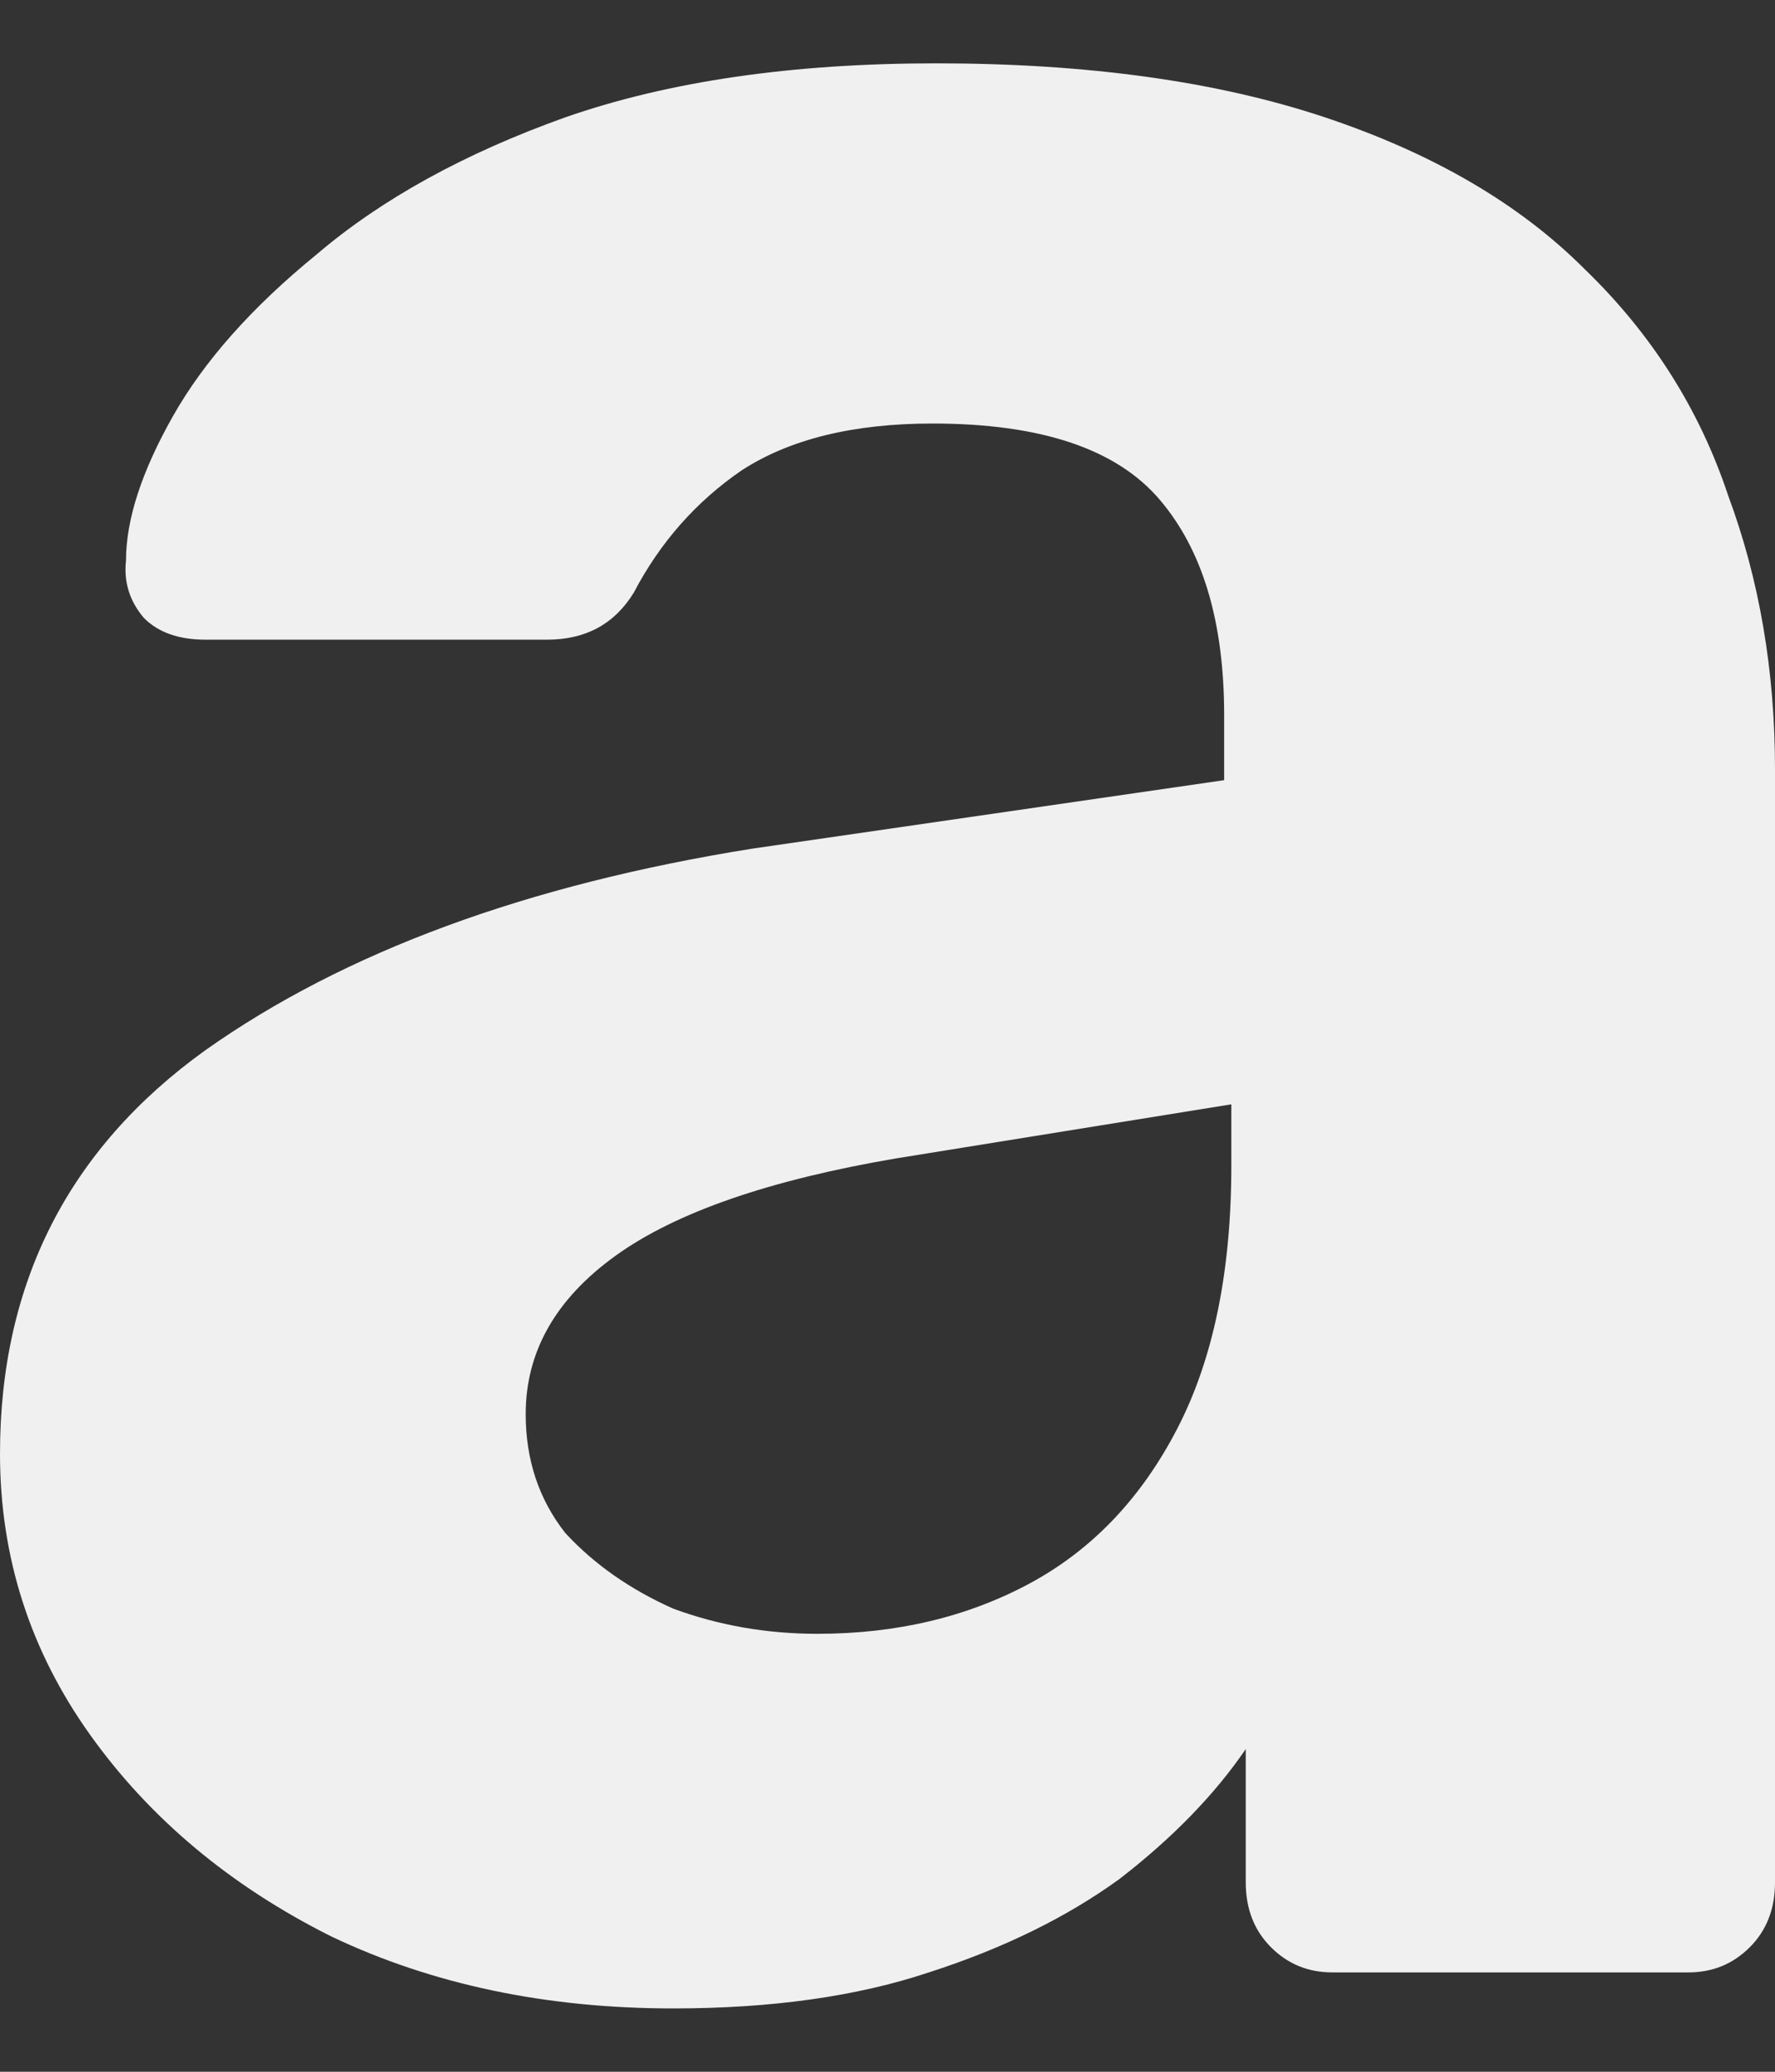 <svg width="24" height="28" viewBox="0 0 24 28" fill="none" xmlns="http://www.w3.org/2000/svg">
<rect x="0" y="0" width="24" height="28" fill="#333333" stroke="none"/>
<path d="M9.103 27.144C7.383 27.144 5.842 26.82 4.479 26.171C3.116 25.489 2.028 24.58 1.217 23.444C0.406 22.308 0 21.043 0 19.647C0 17.343 0.925 15.525 2.775 14.195C4.657 12.864 7.124 11.956 10.175 11.469L16.552 10.544V9.667C16.552 8.402 16.26 7.428 15.675 6.747C15.091 6.065 14.069 5.724 12.609 5.724C11.538 5.724 10.678 5.935 10.028 6.357C9.412 6.779 8.925 7.331 8.568 8.012C8.308 8.434 7.919 8.645 7.4 8.645H2.775C2.418 8.645 2.142 8.548 1.947 8.353C1.753 8.126 1.671 7.866 1.704 7.574C1.704 7.022 1.915 6.373 2.337 5.627C2.759 4.88 3.408 4.15 4.284 3.436C5.16 2.69 6.28 2.073 7.643 1.586C9.039 1.099 10.71 0.856 12.657 0.856C14.702 0.856 16.454 1.099 17.915 1.586C19.375 2.073 20.544 2.755 21.42 3.631C22.329 4.507 22.978 5.529 23.367 6.698C23.789 7.834 24 9.067 24 10.398V25.44C24 25.797 23.887 26.089 23.659 26.317C23.432 26.544 23.156 26.657 22.832 26.657H18.012C17.688 26.657 17.412 26.544 17.185 26.317C16.957 26.089 16.844 25.797 16.844 25.44V23.639C16.422 24.256 15.854 24.84 15.14 25.392C14.426 25.911 13.566 26.333 12.56 26.657C11.586 26.982 10.434 27.144 9.103 27.144ZM11.051 22.081C12.122 22.081 13.079 21.854 13.923 21.4C14.767 20.945 15.432 20.248 15.919 19.306C16.406 18.365 16.649 17.181 16.649 15.753V14.925L12.122 15.655C10.402 15.947 9.136 16.386 8.325 16.97C7.513 17.554 7.108 18.268 7.108 19.112C7.108 19.728 7.286 20.264 7.643 20.718C8.032 21.14 8.519 21.481 9.103 21.741C9.72 21.968 10.369 22.081 11.051 22.081Z" fill="#F0F0F0"/>
</svg>
